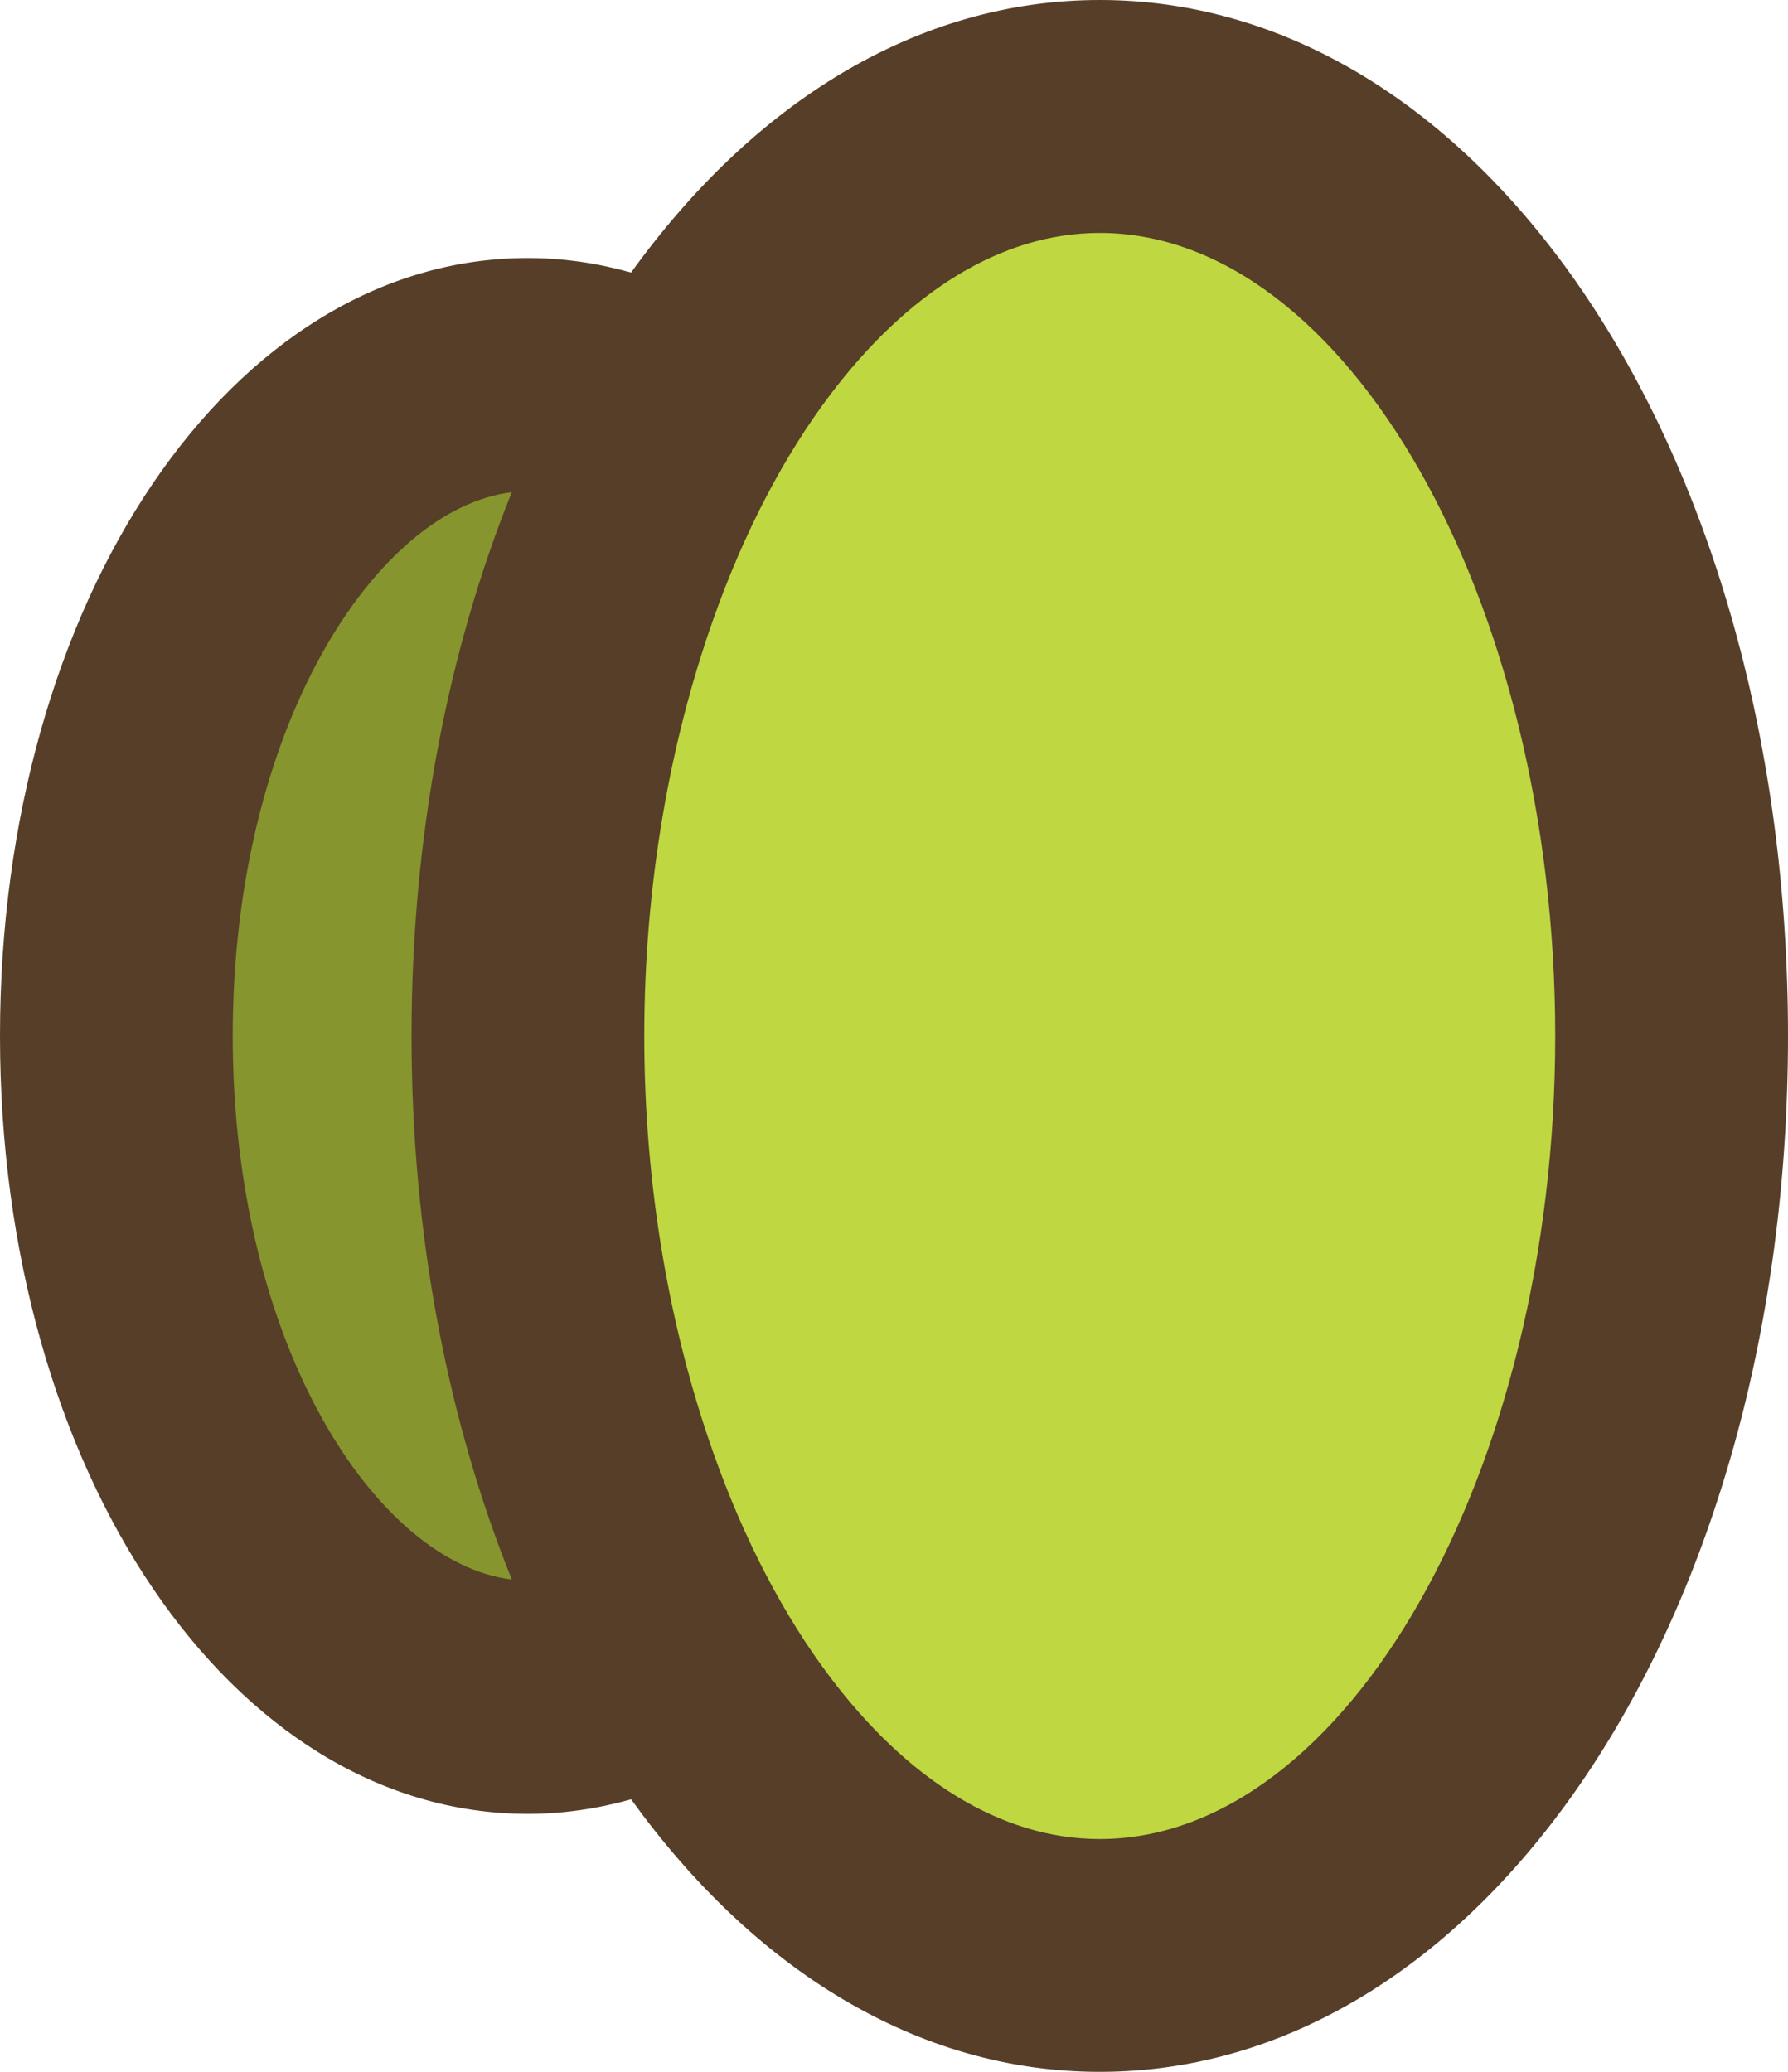 <svg version="1.1" id="图层_1" x="0px" y="0px" width="34.296px" height="39.739px" viewBox="0 0 34.296 39.739" enable-background="new 0 0 34.296 39.739" xml:space="preserve" xmlns="http://www.w3.org/2000/svg" xmlns:xlink="http://www.w3.org/1999/xlink" xmlns:xml="http://www.w3.org/XML/1998/namespace">
  <ellipse fill="#86952E" cx="10.126" cy="19.869" rx="7.893" ry="12.691" class="color c1"/>
  <ellipse fill="#BFD741" cx="21.095" cy="19.869" rx="10.97" ry="17.637" class="color c2"/>
  <path fill="#563E28" d="M21.095,0c-3.51,0-6.648,1.978-8.99,5.228c-0.639-0.18-1.3-0.279-1.98-0.279C4.448,4.948,0,11.502,0,19.869
	c0,8.368,4.448,14.922,10.125,14.922c0.68,0,1.342-0.1,1.981-0.279c2.342,3.249,5.48,5.227,8.989,5.227
	c7.402,0,13.201-8.727,13.201-19.87C34.296,8.729,28.498,0,21.095,0z M4.464,19.869c0-5.928,2.761-10.115,5.353-10.428
	c-1.216,3.017-1.923,6.571-1.923,10.428s0.708,7.411,1.923,10.427C7.225,29.984,4.464,25.798,4.464,19.869z M21.095,35.274
	c-1.919,0-3.712-1.172-5.172-3.105c-0.892-1.182-1.656-2.646-2.246-4.319c-0.828-2.346-1.319-5.08-1.319-7.98
	s0.491-5.633,1.319-7.979c0.59-1.672,1.354-3.137,2.246-4.318c1.46-1.933,3.253-3.105,5.172-3.105c4.736,0,8.736,7.053,8.736,15.403
	C29.832,28.221,25.832,35.274,21.095,35.274z" class="color c3"/>
</svg>